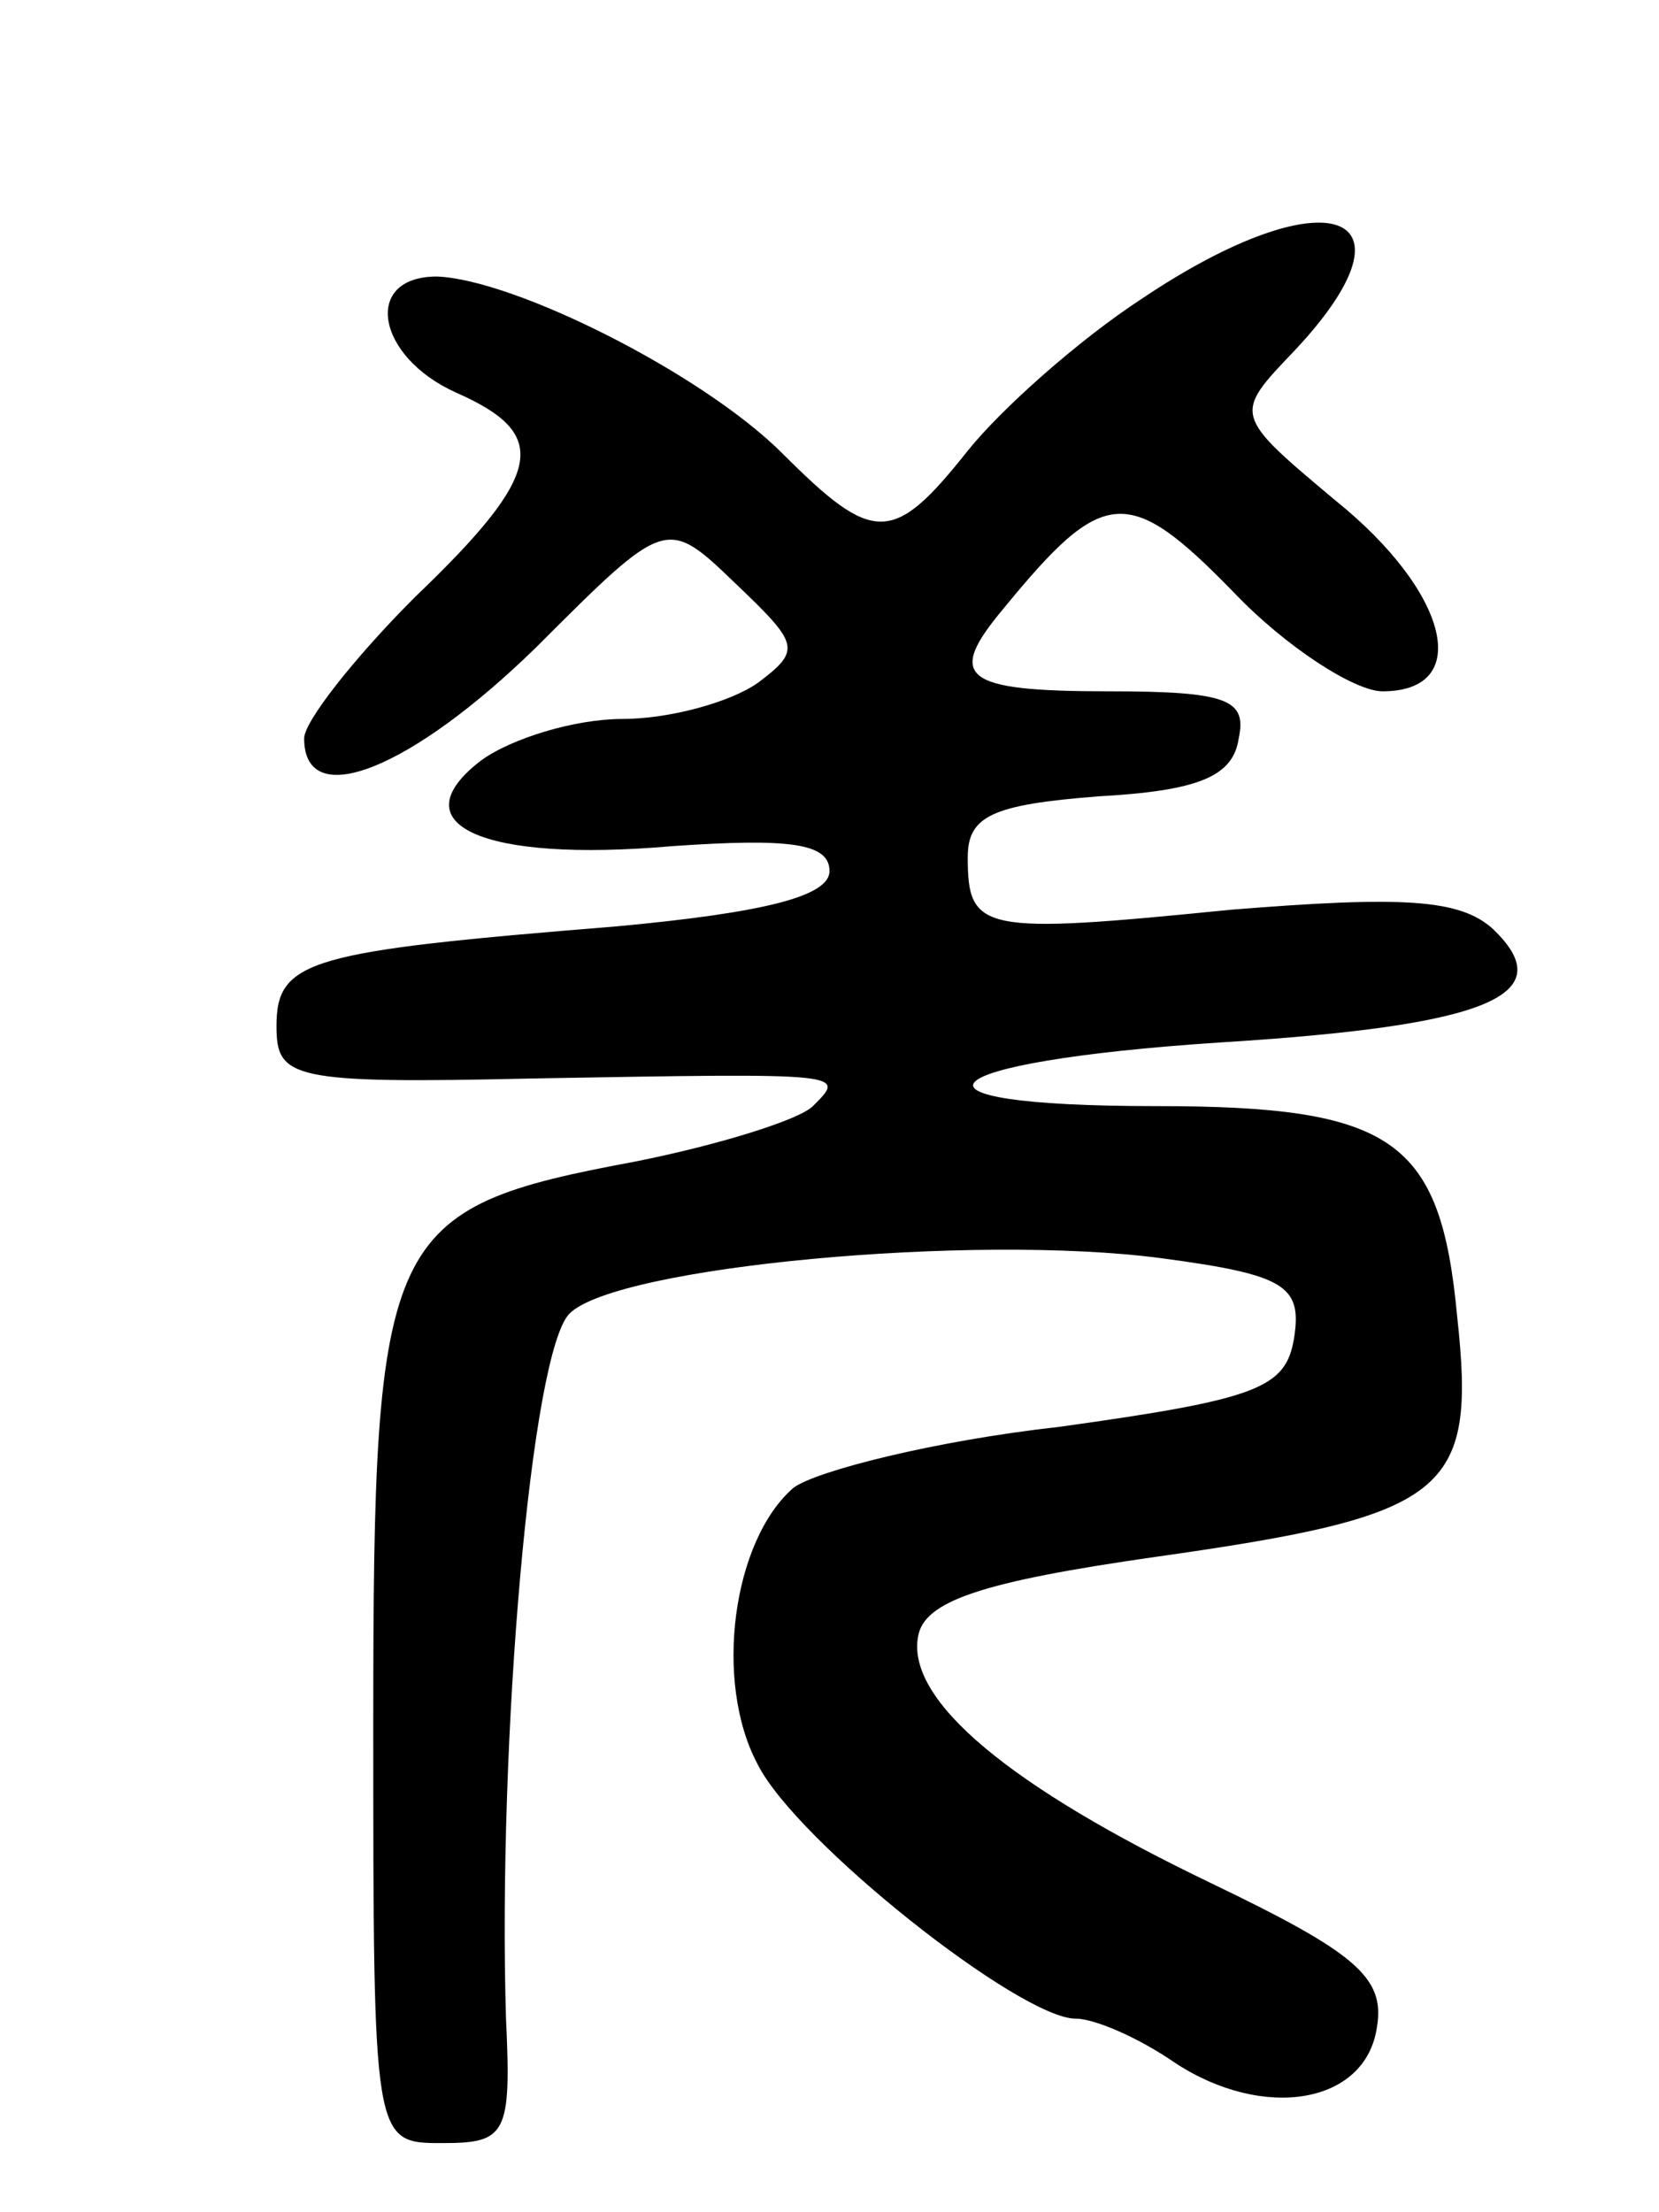 <svg version="1.0" xmlns="http://www.w3.org/2000/svg"
 width="60pt" height="80pt" viewBox="0 0 60 80"
 preserveAspectRatio="xMidYMid meet">
<g transform="translate(0,80) scale(0.1,-0.1)"
fill="#000000" stroke="none">
<path d="M413 692 c-23 -15 -51 -40 -63 -55 -27 -34 -34 -34 -67 -1 -29 29
-97 63 -125 64 -27 0 -22 -29 7 -42 34 -15 32 -29 -15 -74 -22 -22 -40 -45
-40 -51 0 -27 39 -11 84 33 47 47 47 47 72 23 23 -22 24 -24 8 -36 -10 -7 -32
-13 -49 -13 -17 0 -40 -7 -51 -15 -30 -23 0 -37 69 -31 43 3 57 1 57 -9 0 -9
-23 -15 -77 -20 -111 -9 -123 -12 -123 -36 0 -19 5 -21 93 -19 114 2 113 2
101 -10 -5 -5 -34 -14 -64 -20 -91 -17 -95 -25 -95 -203 0 -152 0 -152 25
-152 23 0 25 3 23 45 -3 100 9 241 23 255 17 17 146 29 214 20 45 -6 51 -10
48 -29 -3 -18 -13 -22 -85 -32 -45 -5 -88 -16 -96 -22 -22 -19 -29 -70 -13
-100 14 -28 95 -92 115 -92 7 0 23 -7 36 -16 32 -21 69 -15 73 13 3 18 -8 27
-60 52 -73 35 -110 66 -106 89 2 13 23 20 86 29 106 15 116 23 109 87 -6 64
-23 76 -109 76 -99 0 -83 16 23 23 97 6 124 17 99 41 -12 11 -33 12 -95 7 -90
-9 -95 -8 -95 19 0 15 9 19 47 22 36 2 49 7 51 21 3 14 -4 17 -47 17 -53 0
-59 5 -38 30 36 44 45 45 83 6 19 -20 44 -36 54 -36 33 0 24 36 -17 69 -37 31
-37 31 -15 54 48 51 12 64 -55 19z"/>
</g>
</svg>
